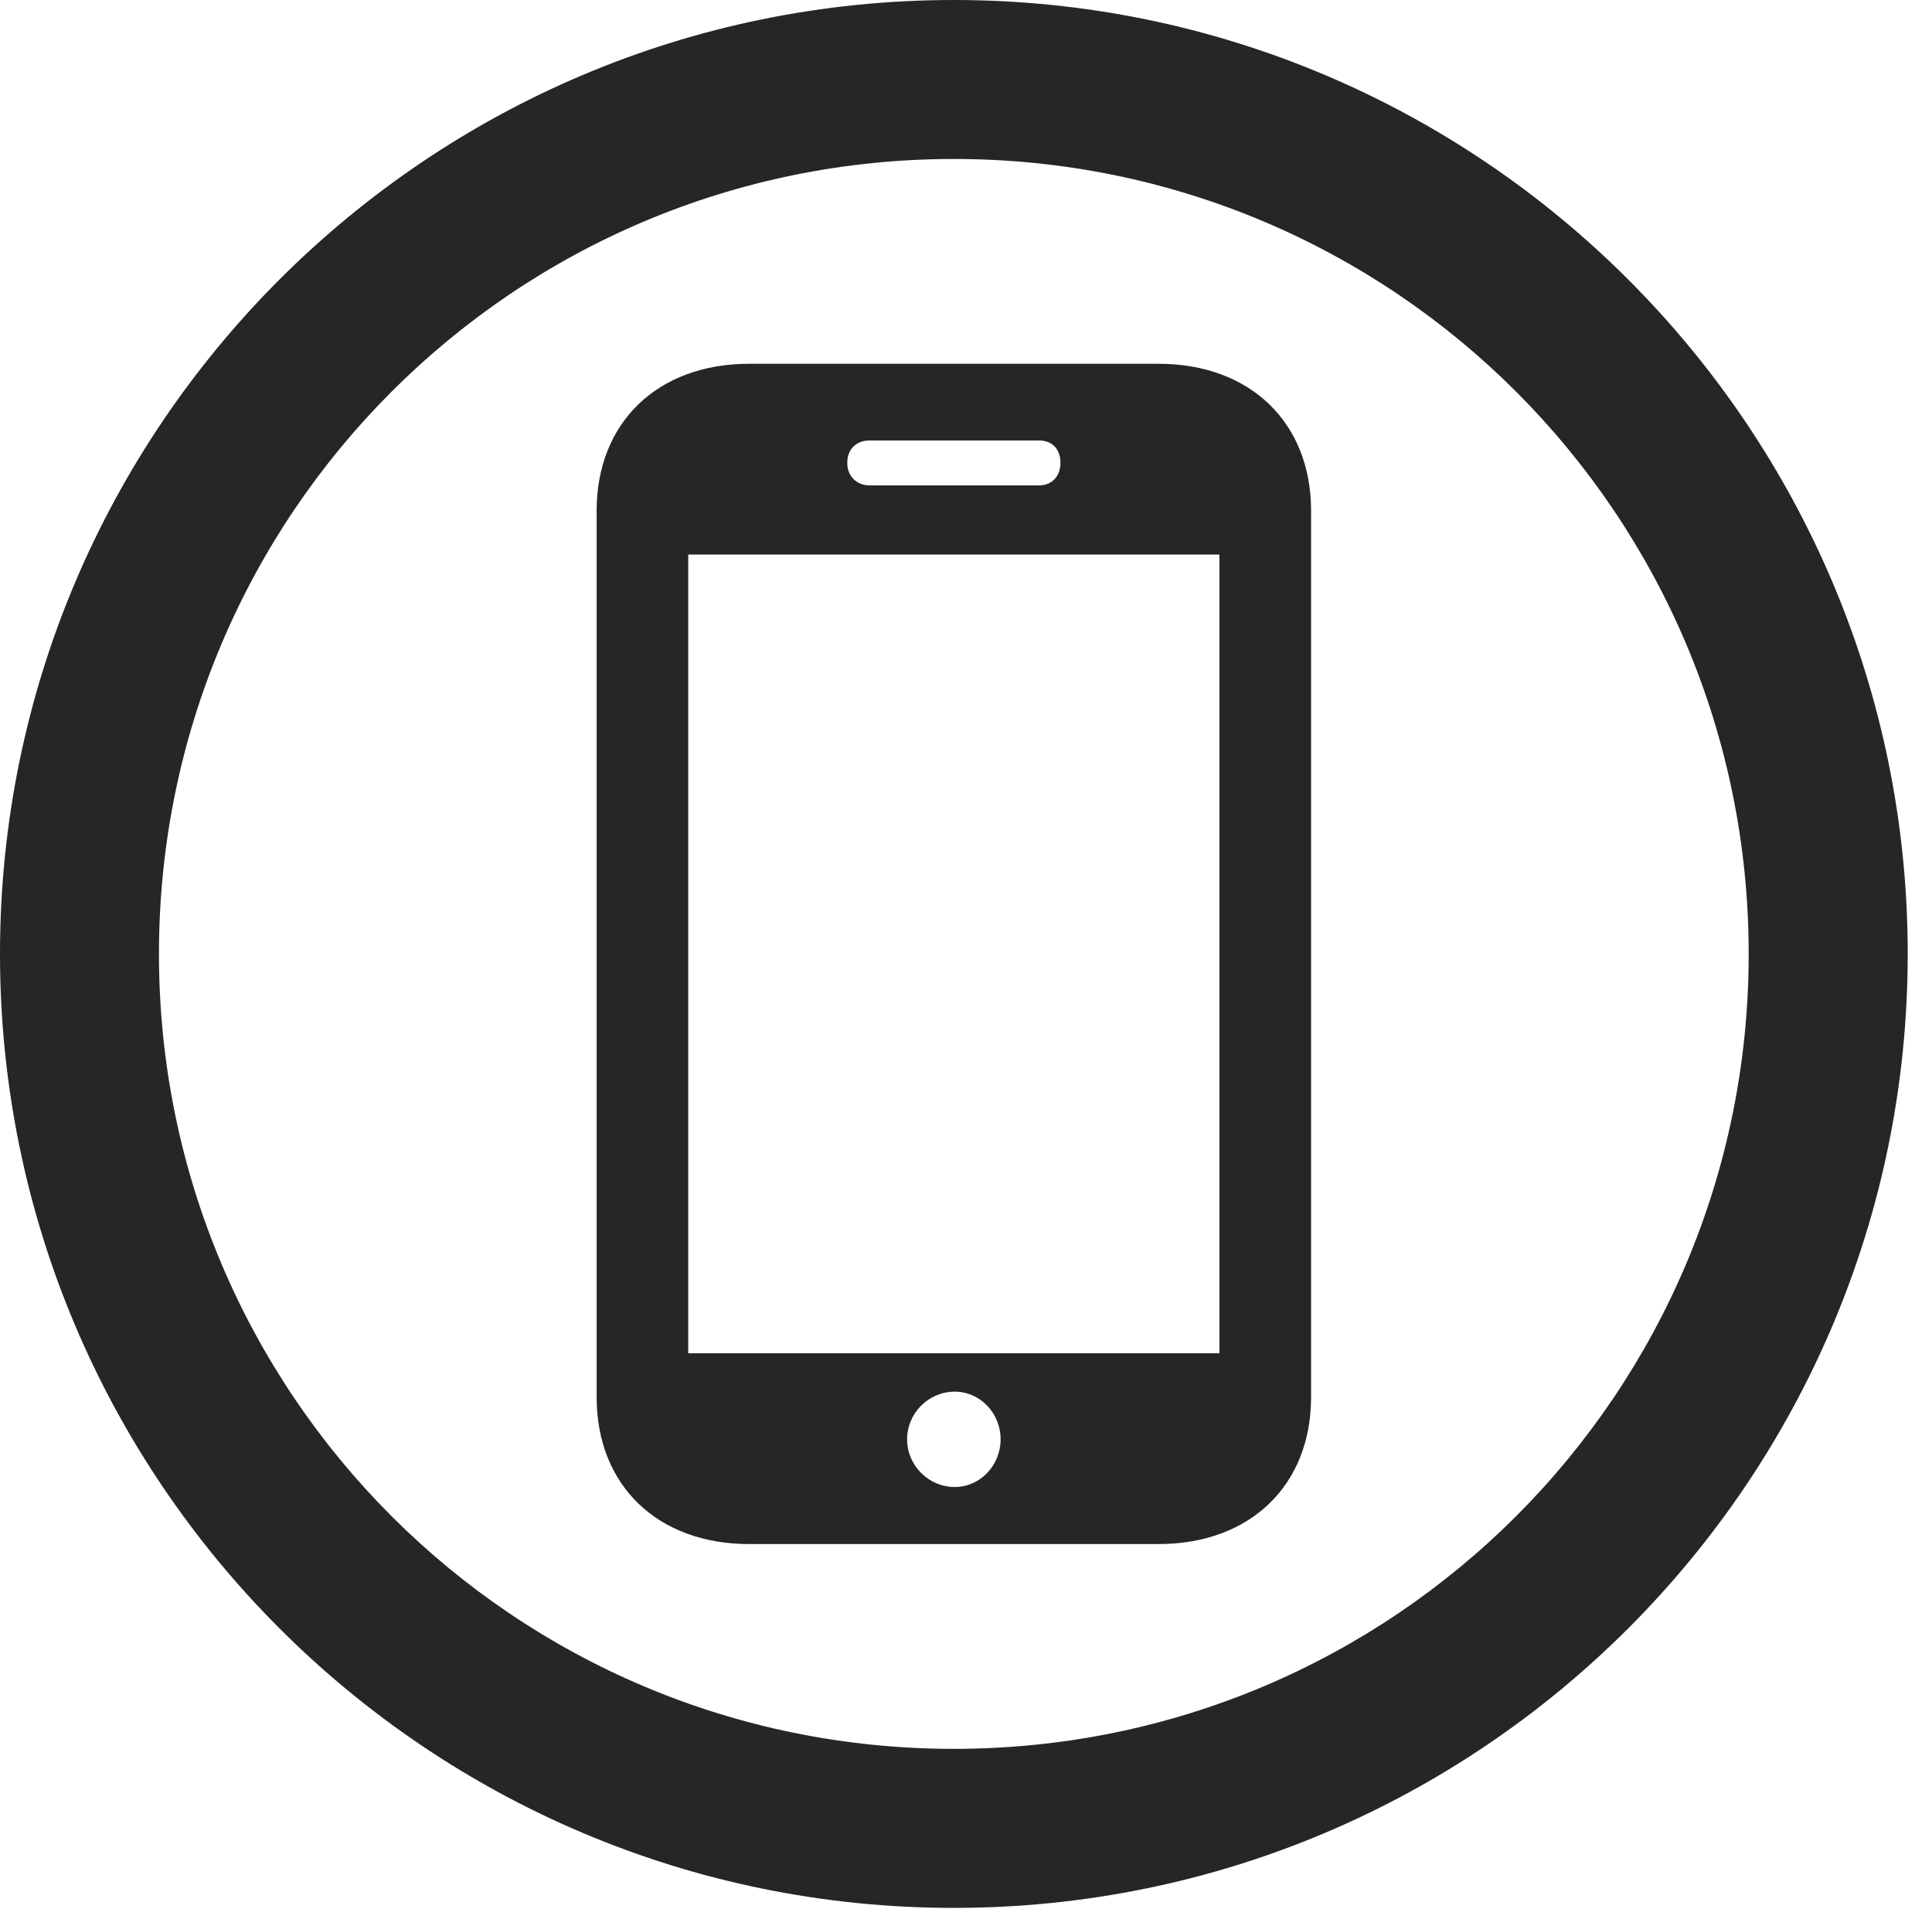 <?xml version="1.0" encoding="UTF-8"?>
<!--Generator: Apple Native CoreSVG 326-->
<!DOCTYPE svg
PUBLIC "-//W3C//DTD SVG 1.1//EN"
       "http://www.w3.org/Graphics/SVG/1.1/DTD/svg11.dtd">
<svg version="1.1" xmlns="http://www.w3.org/2000/svg" xmlns:xlink="http://www.w3.org/1999/xlink" viewBox="0 0 28.246 27.904">
 <g>
  <rect height="27.904" opacity="0" width="28.246" x="0" y="0"/>
  <path d="M13.945 27.891C21.643 27.891 27.891 21.643 27.891 13.945C27.891 6.248 21.643 0 13.945 0C6.248 0 0 6.248 0 13.945C0 21.643 6.248 27.891 13.945 27.891ZM13.945 25.566C7.52 25.566 2.324 20.371 2.324 13.945C2.324 7.52 7.52 2.324 13.945 2.324C20.371 2.324 25.566 7.52 25.566 13.945C25.566 20.371 20.371 25.566 13.945 25.566Z" fill="black" fill-opacity="0.85"/>
  <path d="M8.723 20.426C8.723 21.711 9.611 22.572 10.951 22.572L16.939 22.572C18.279 22.572 19.168 21.711 19.168 20.426L19.168 7.465C19.168 6.18 18.279 5.318 16.939 5.318L10.951 5.318C9.611 5.318 8.723 6.18 8.723 7.465ZM10.062 19.783L10.062 8.107L17.828 8.107L17.828 19.783ZM13.959 21.738C13.576 21.738 13.262 21.424 13.262 21.041C13.262 20.658 13.576 20.344 13.959 20.344C14.328 20.344 14.629 20.658 14.629 21.041C14.629 21.424 14.328 21.738 13.959 21.738ZM12.387 6.768C12.387 6.562 12.523 6.439 12.715 6.439L15.19 6.439C15.381 6.439 15.504 6.562 15.504 6.768C15.504 6.959 15.381 7.096 15.19 7.096L12.715 7.096C12.523 7.096 12.387 6.959 12.387 6.768Z" fill="black" fill-opacity="0.85"/>
 </g>
</svg>
